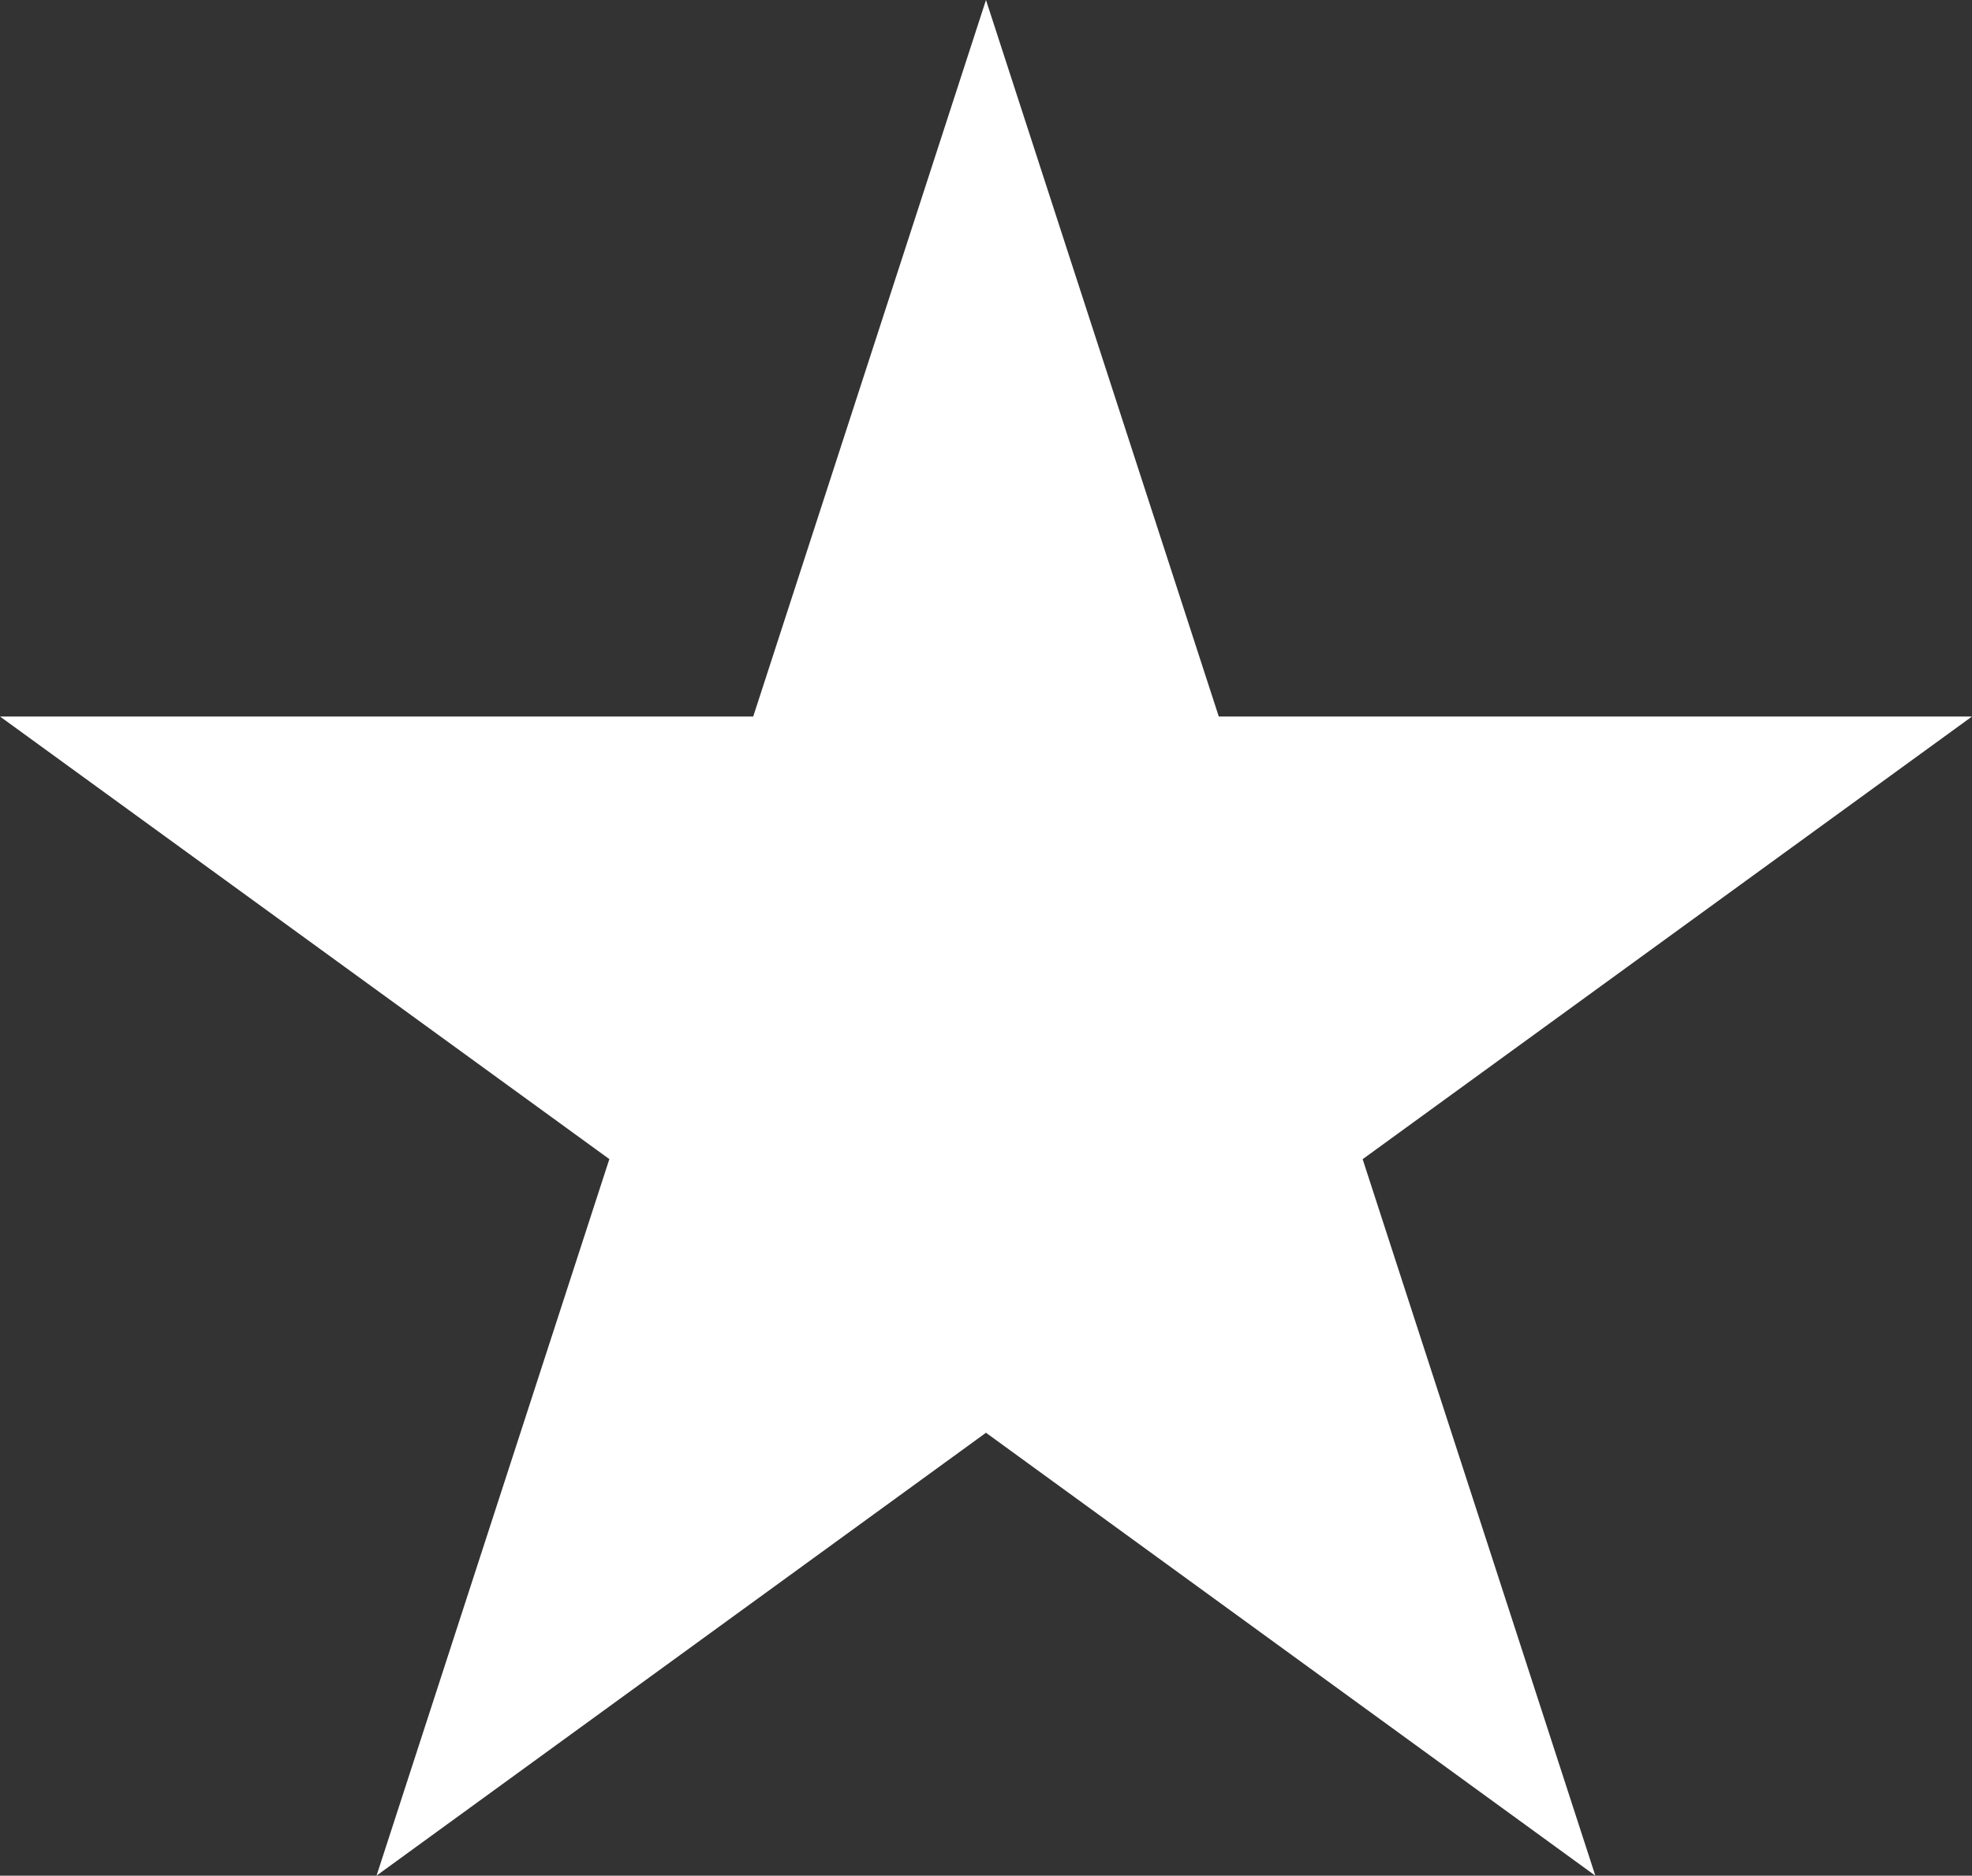 <svg xmlns="http://www.w3.org/2000/svg" width="53.045" height="50.448" viewBox="0 0 53.045 50.448"><rect x="0" y="0" width="53.045" height="50.448" fill="#333333" stroke="none"/><defs><style>.a{fill:#fff;}</style></defs><path class="a" d="M30.522,4.588l6.262,19.271H57.045L40.654,35.765l6.259,19.271L30.522,43.123,14.129,55.034l6.262-19.271L4,23.859H24.261Z" transform="translate(-4 -4.588)"/></svg>